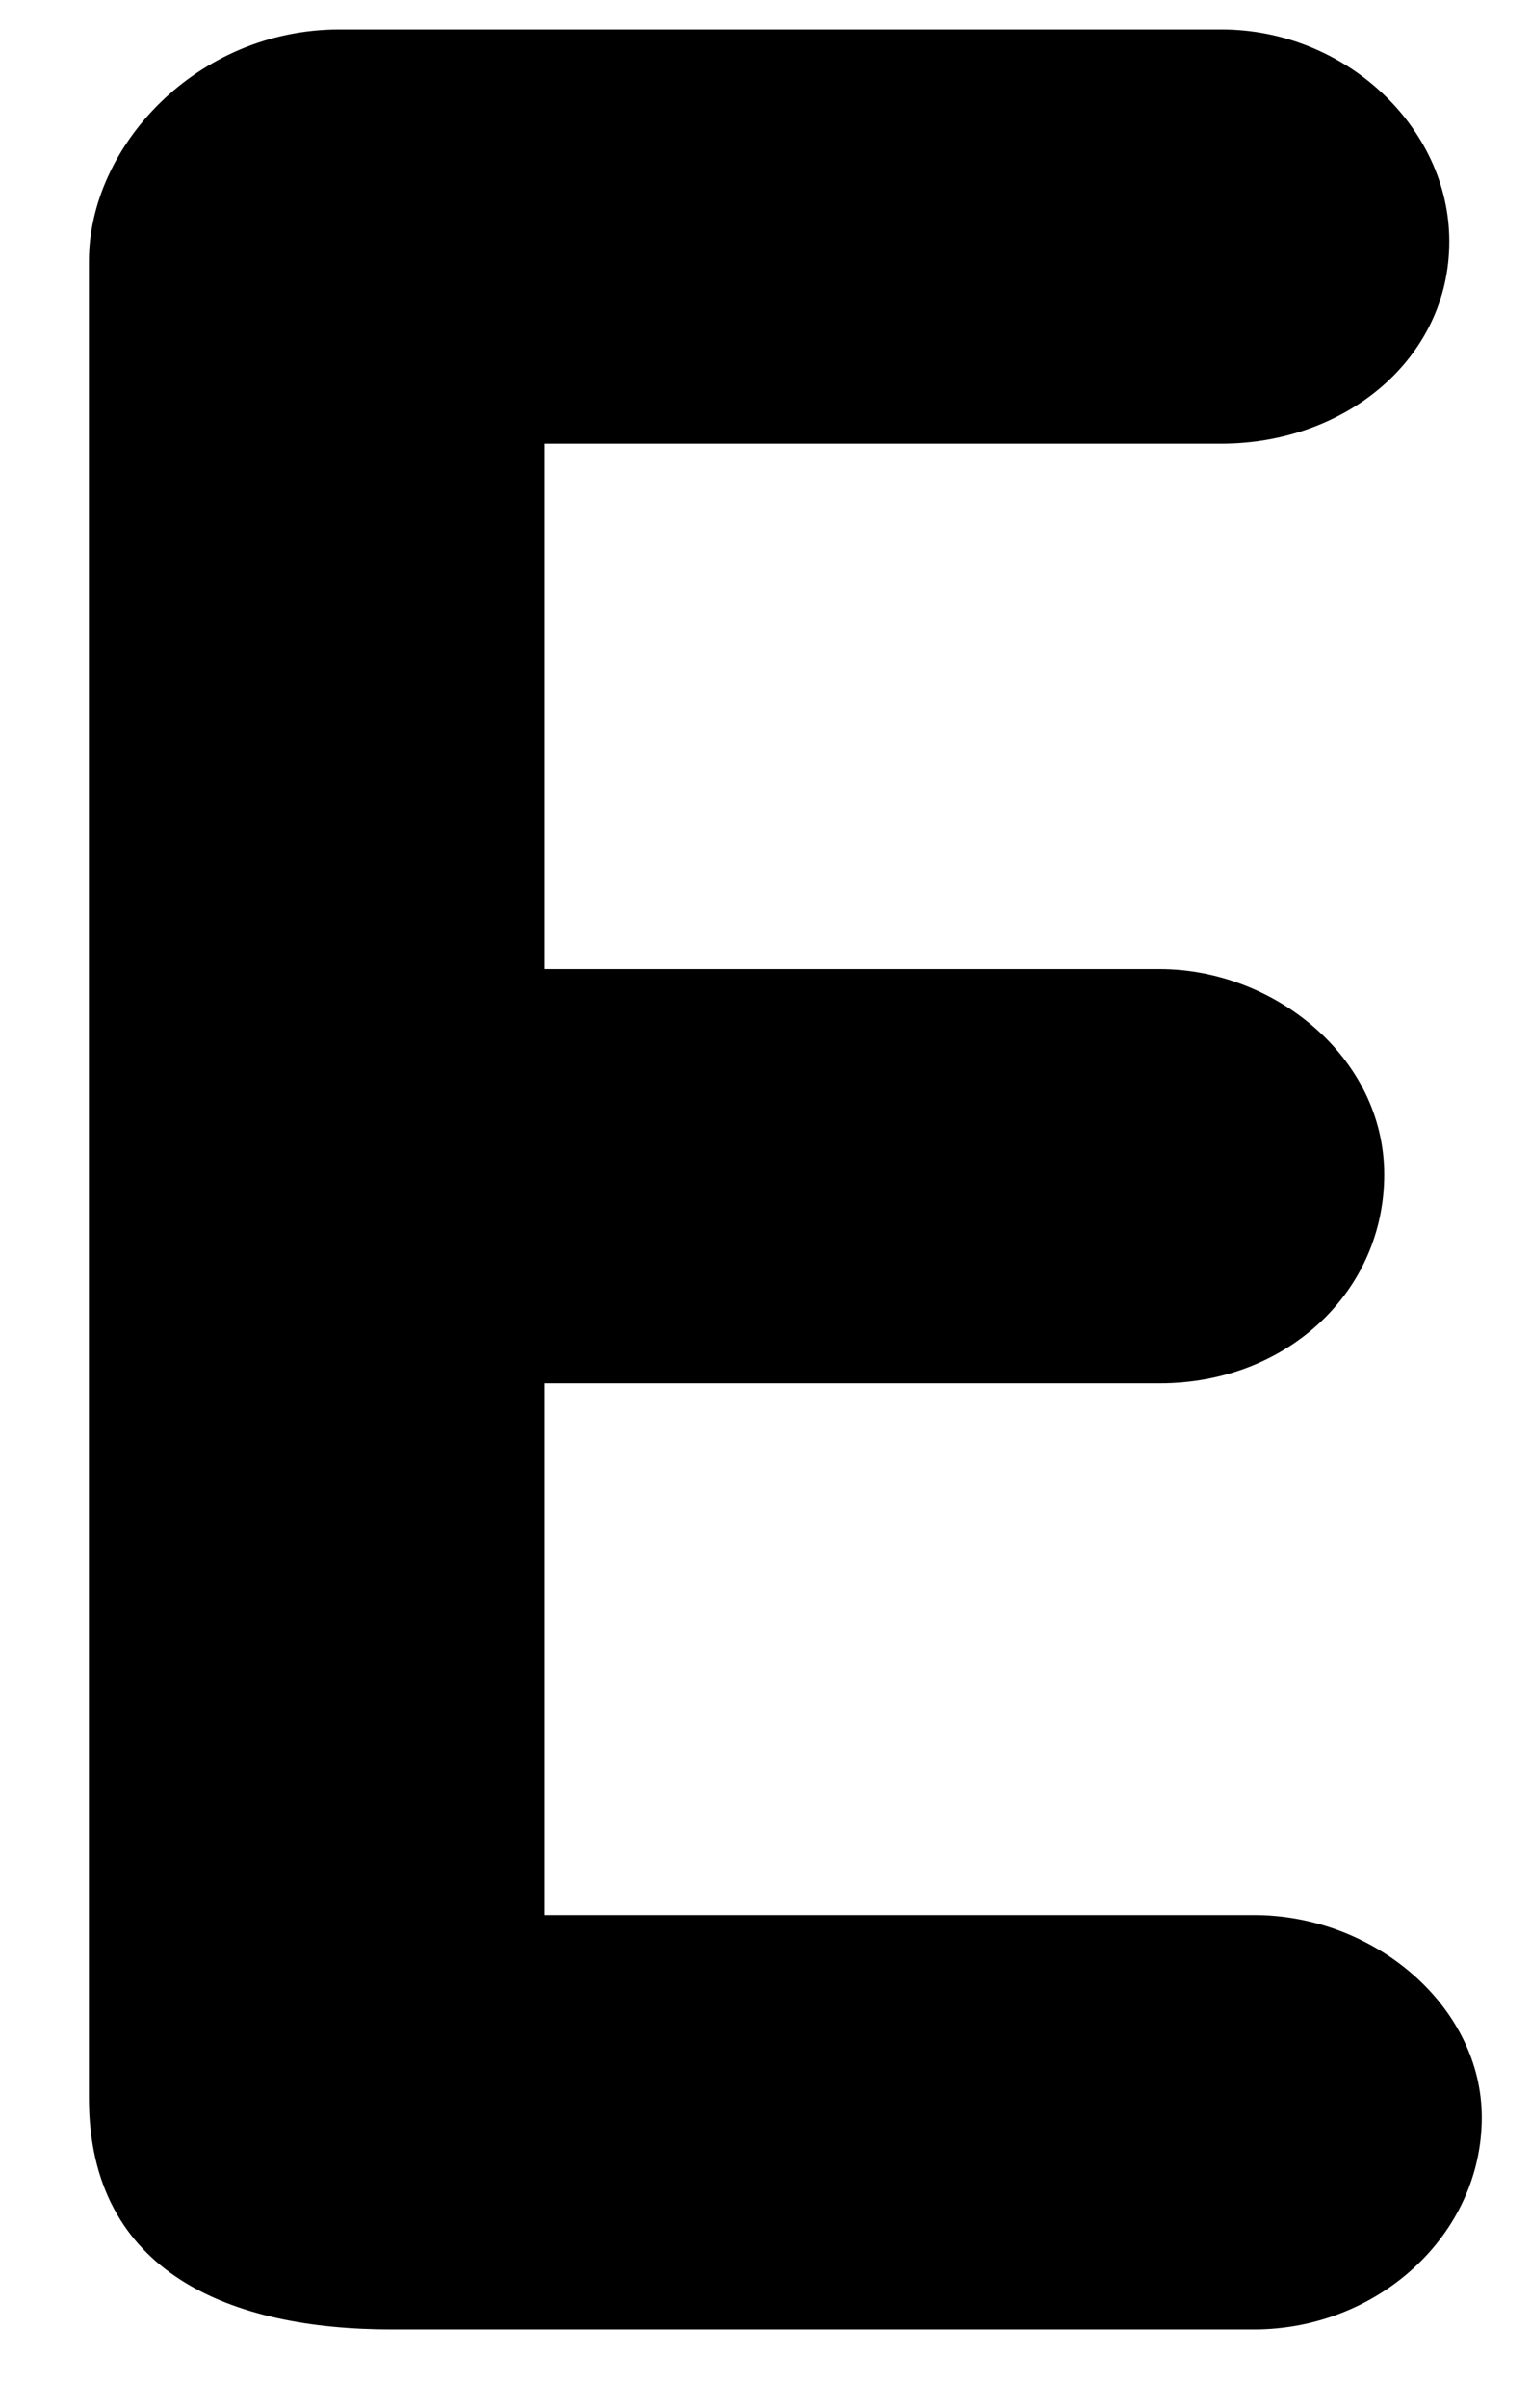 <svg width="14" height="22" viewBox="0 0 14 22" fill="none" xmlns="http://www.w3.org/2000/svg">
<path d="M11.467 21.285H3.58C2.122 21.285 0.813 20.778 0.813 19.169V2.385C0.813 1.342 1.794 0.269 3.105 0.269H11.169C12.301 0.269 13.253 1.163 13.253 2.206C13.253 3.28 12.301 4.054 11.169 4.054H4.979V8.854H10.604C11.646 8.854 12.658 9.658 12.658 10.732C12.658 11.805 11.764 12.64 10.604 12.64H4.979V17.498H11.467C12.568 17.498 13.55 18.333 13.55 19.347C13.55 20.421 12.599 21.285 11.467 21.285Z" fill="black"/>
</svg>
